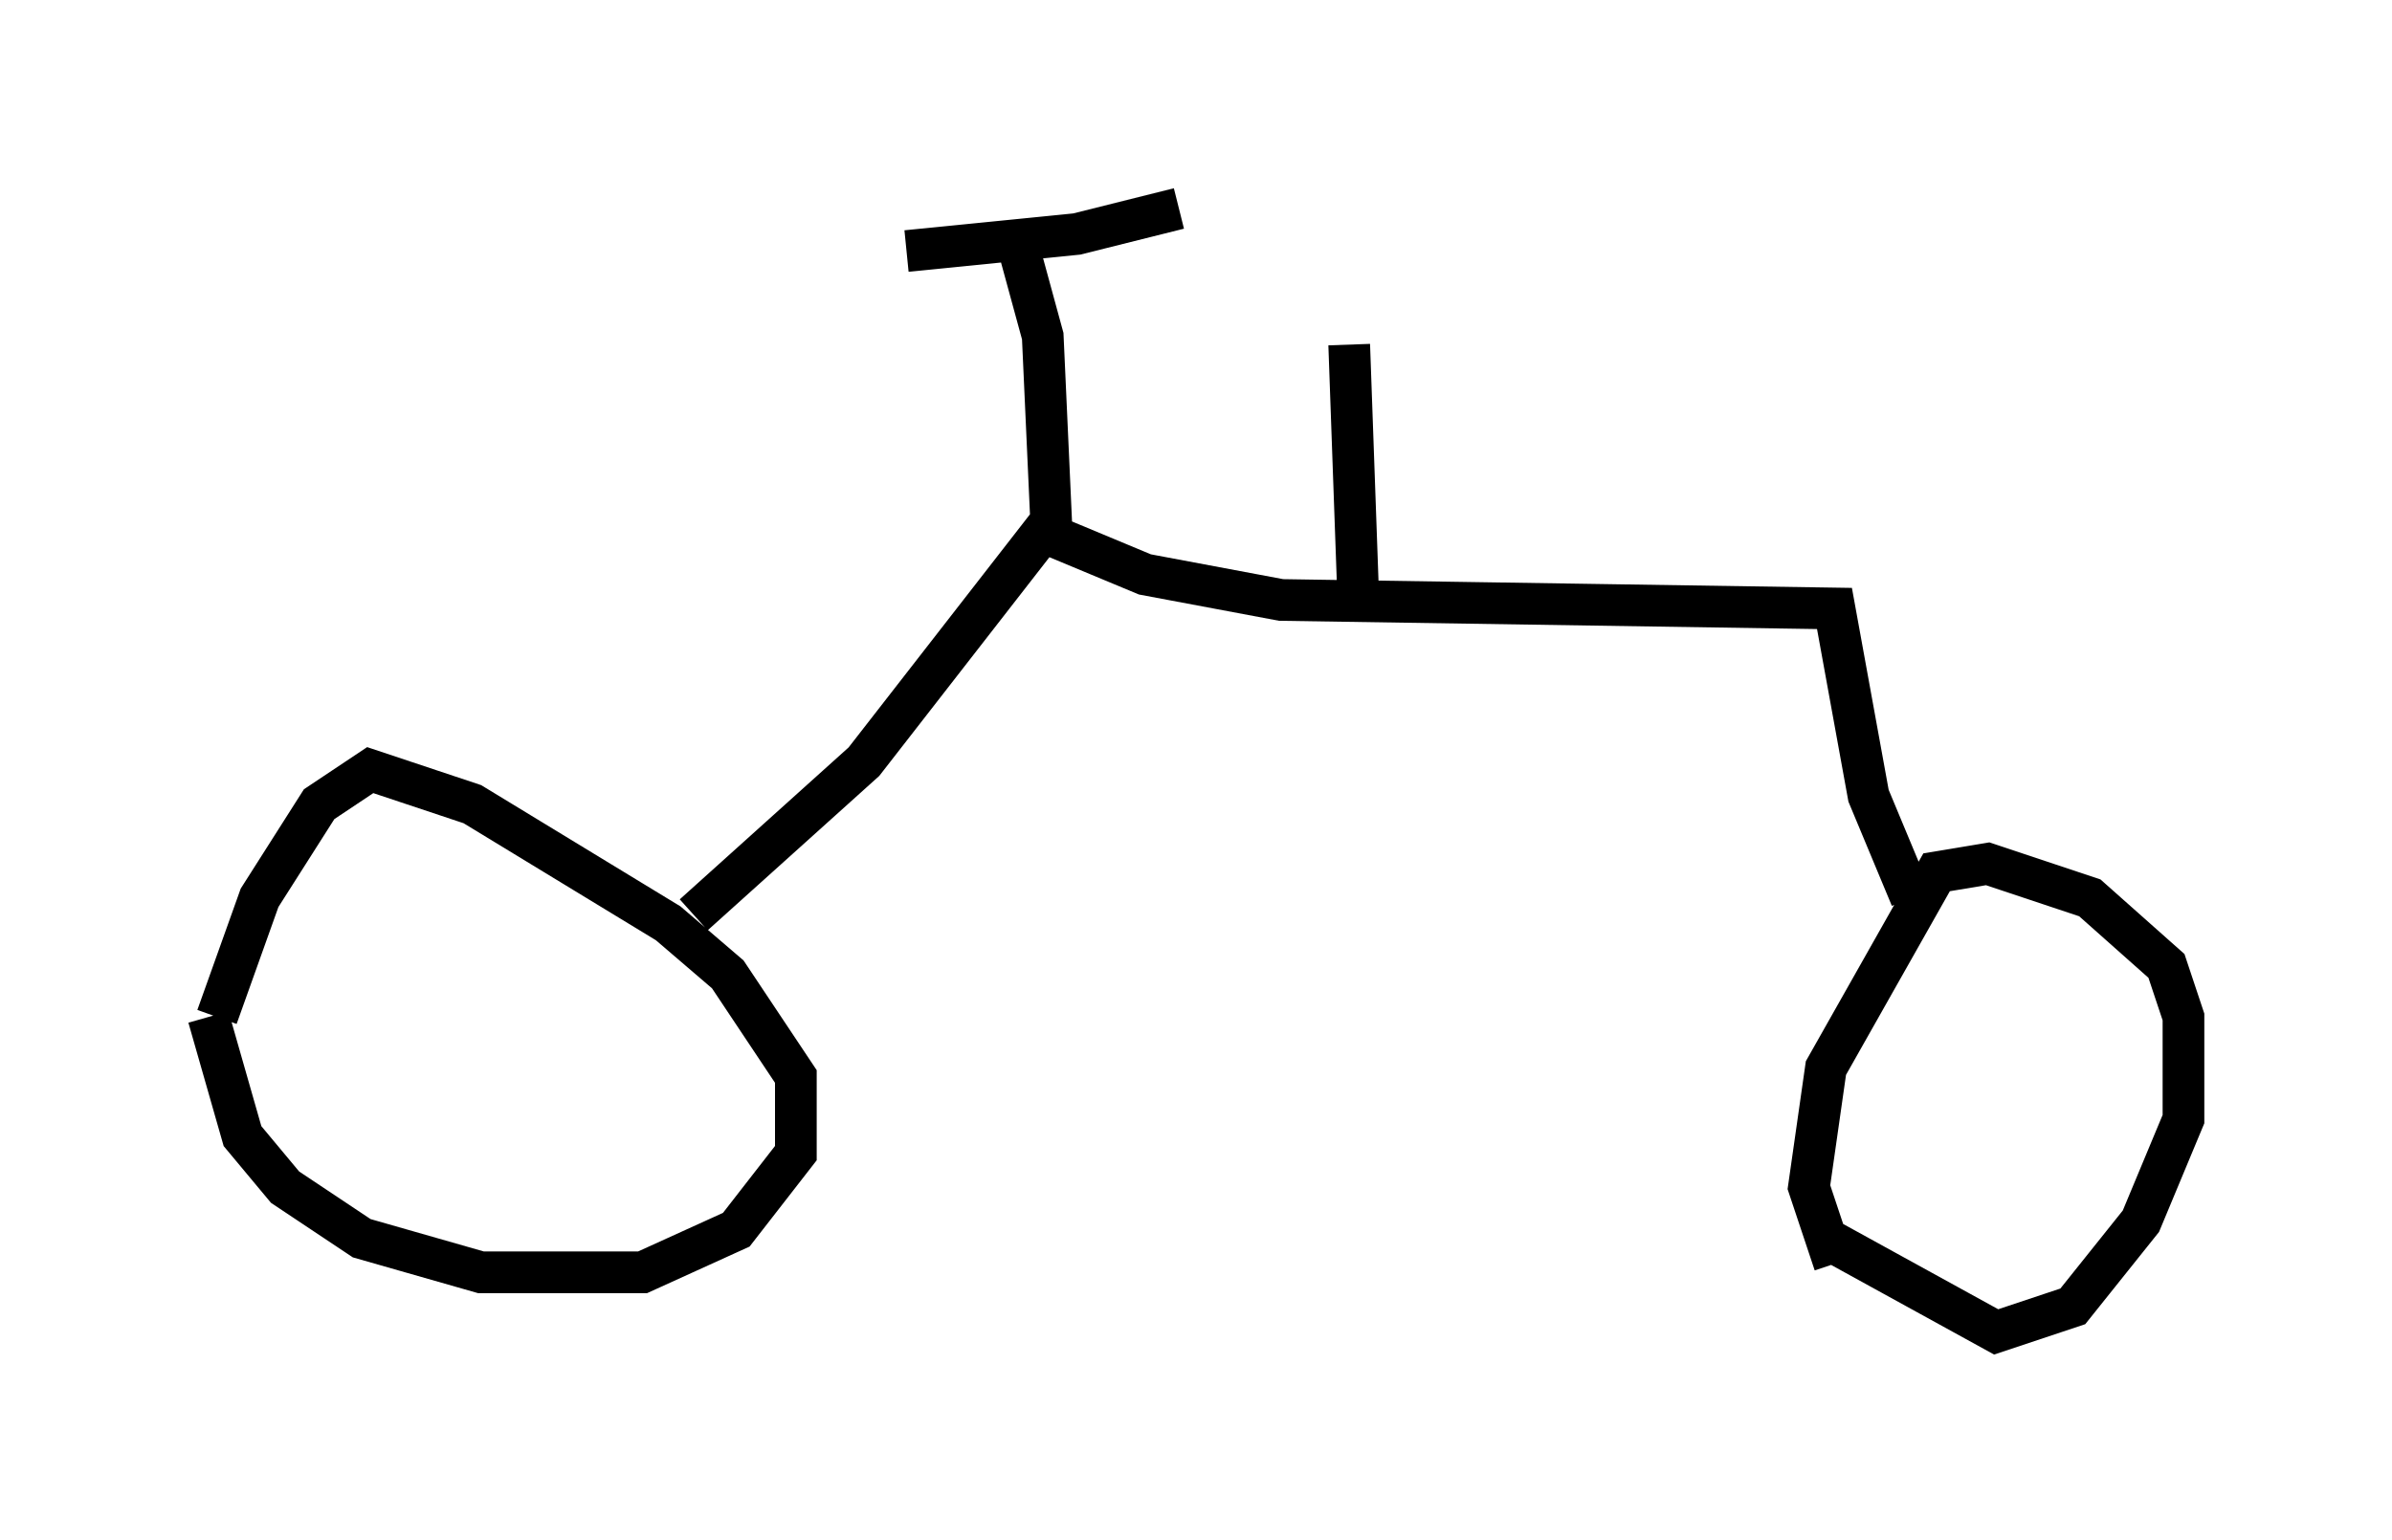 <?xml version="1.0" encoding="utf-8" ?>
<svg baseProfile="full" height="36.95" version="1.1" width="57.367" xmlns="http://www.w3.org/2000/svg" xmlns:ev="http://www.w3.org/2001/xml-events" xmlns:xlink="http://www.w3.org/1999/xlink"><defs /><rect fill="white" height="36.95" width="57.367" x="0" y="0" /><path d="M5, 26.029 m0.204, -1.633 l1.021, -2.858 1.429, -2.246 l1.225, -0.817 2.45, 0.817 l4.696, 2.858 1.429, 1.225 l1.633, 2.45 0.0, 1.838 l-1.429, 1.838 -2.246, 1.021 l-3.879, 0.0 -2.858, -0.817 l-1.838, -1.225 -1.021, -1.225 l-0.817, -2.858 m11.638, -2.45 l4.083, -3.675 4.288, -5.513 l2.45, 1.021 3.267, 0.613 l13.271, 0.204 0.817, 4.492 l1.021, 2.45 m-1.838, 8.779 l-0.613, -1.838 0.408, -2.858 l2.654, -4.696 1.225, -0.204 l2.45, 0.817 1.838, 1.633 l0.408, 1.225 0.0, 2.45 l-1.021, 2.45 -1.633, 2.042 l-1.838, 0.613 -4.083, -2.246 m-18.579, -17.15 l-0.204, -4.492 -0.613, -2.246 m-2.654, 0.204 l4.083, -0.408 2.45, -0.613 m4.288, 8.983 l-0.204, -5.717 " fill="none" stroke="black" stroke-width="1" /></svg>